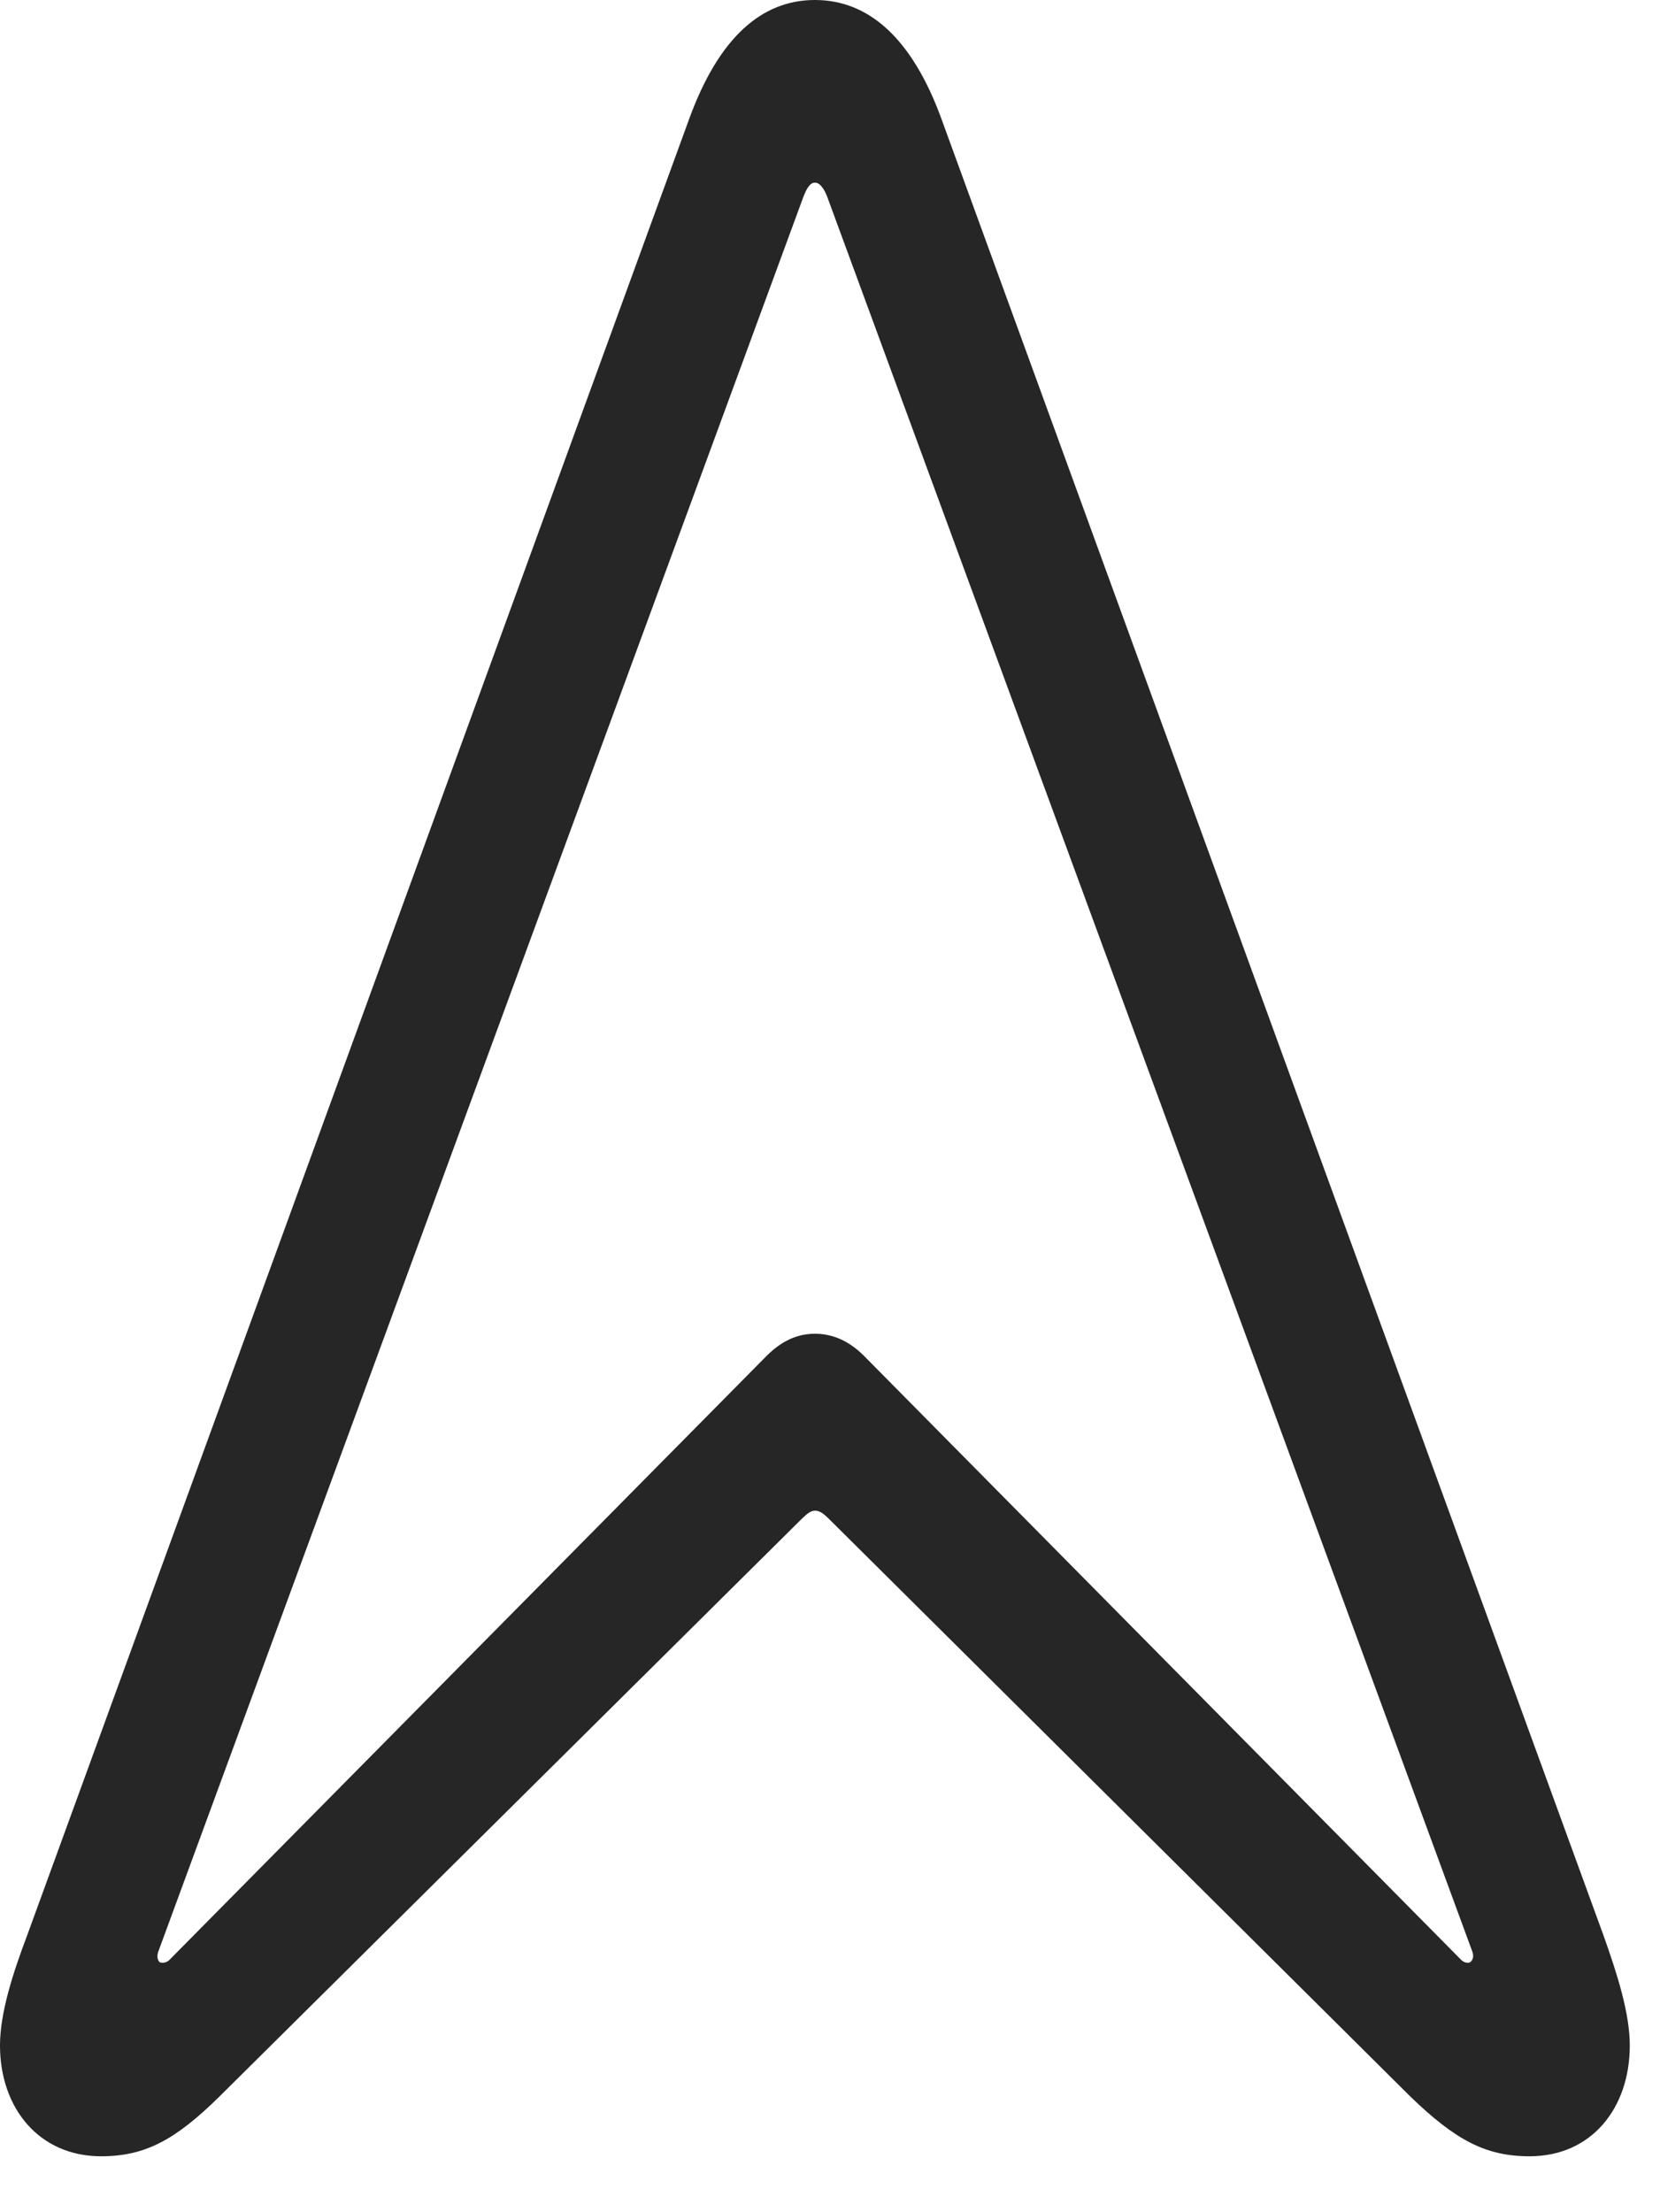 <?xml version="1.0" encoding="UTF-8"?>
<!--Generator: Apple Native CoreSVG 326-->
<!DOCTYPE svg
PUBLIC "-//W3C//DTD SVG 1.1//EN"
       "http://www.w3.org/Graphics/SVG/1.1/DTD/svg11.dtd">
<svg version="1.1" xmlns="http://www.w3.org/2000/svg" xmlns:xlink="http://www.w3.org/1999/xlink" viewBox="0 0 19.893 26.494">
 <g>
  <rect height="26.494" opacity="0" width="19.893" x="0" y="0"/>
  <path d="M1.211 25.83C1.738 25.83 2.1 25.635 2.627 25.117L9.609 18.193C9.668 18.135 9.717 18.096 9.766 18.096C9.824 18.096 9.873 18.135 9.932 18.193L16.904 25.117C17.441 25.635 17.803 25.83 18.33 25.83C19.072 25.83 19.531 25.254 19.531 24.502C19.531 24.111 19.375 23.633 19.219 23.193L11.279 1.416C10.928 0.459 10.41 0 9.766 0C9.121 0 8.613 0.459 8.262 1.416L0.322 23.193C0.156 23.633 0 24.111 0 24.502C0 25.254 0.469 25.83 1.211 25.83ZM1.914 23.506C1.885 23.477 1.875 23.428 1.904 23.359L9.629 2.354C9.668 2.256 9.707 2.188 9.766 2.188C9.824 2.188 9.873 2.256 9.912 2.354L17.637 23.359C17.666 23.428 17.656 23.477 17.617 23.506C17.598 23.516 17.549 23.516 17.51 23.477L10.352 16.24C10.146 16.035 9.941 15.977 9.766 15.977C9.59 15.977 9.395 16.035 9.189 16.24L2.031 23.477C1.992 23.516 1.943 23.516 1.914 23.506Z" fill="black" fill-opacity="0.85"/>
 </g>
</svg>
